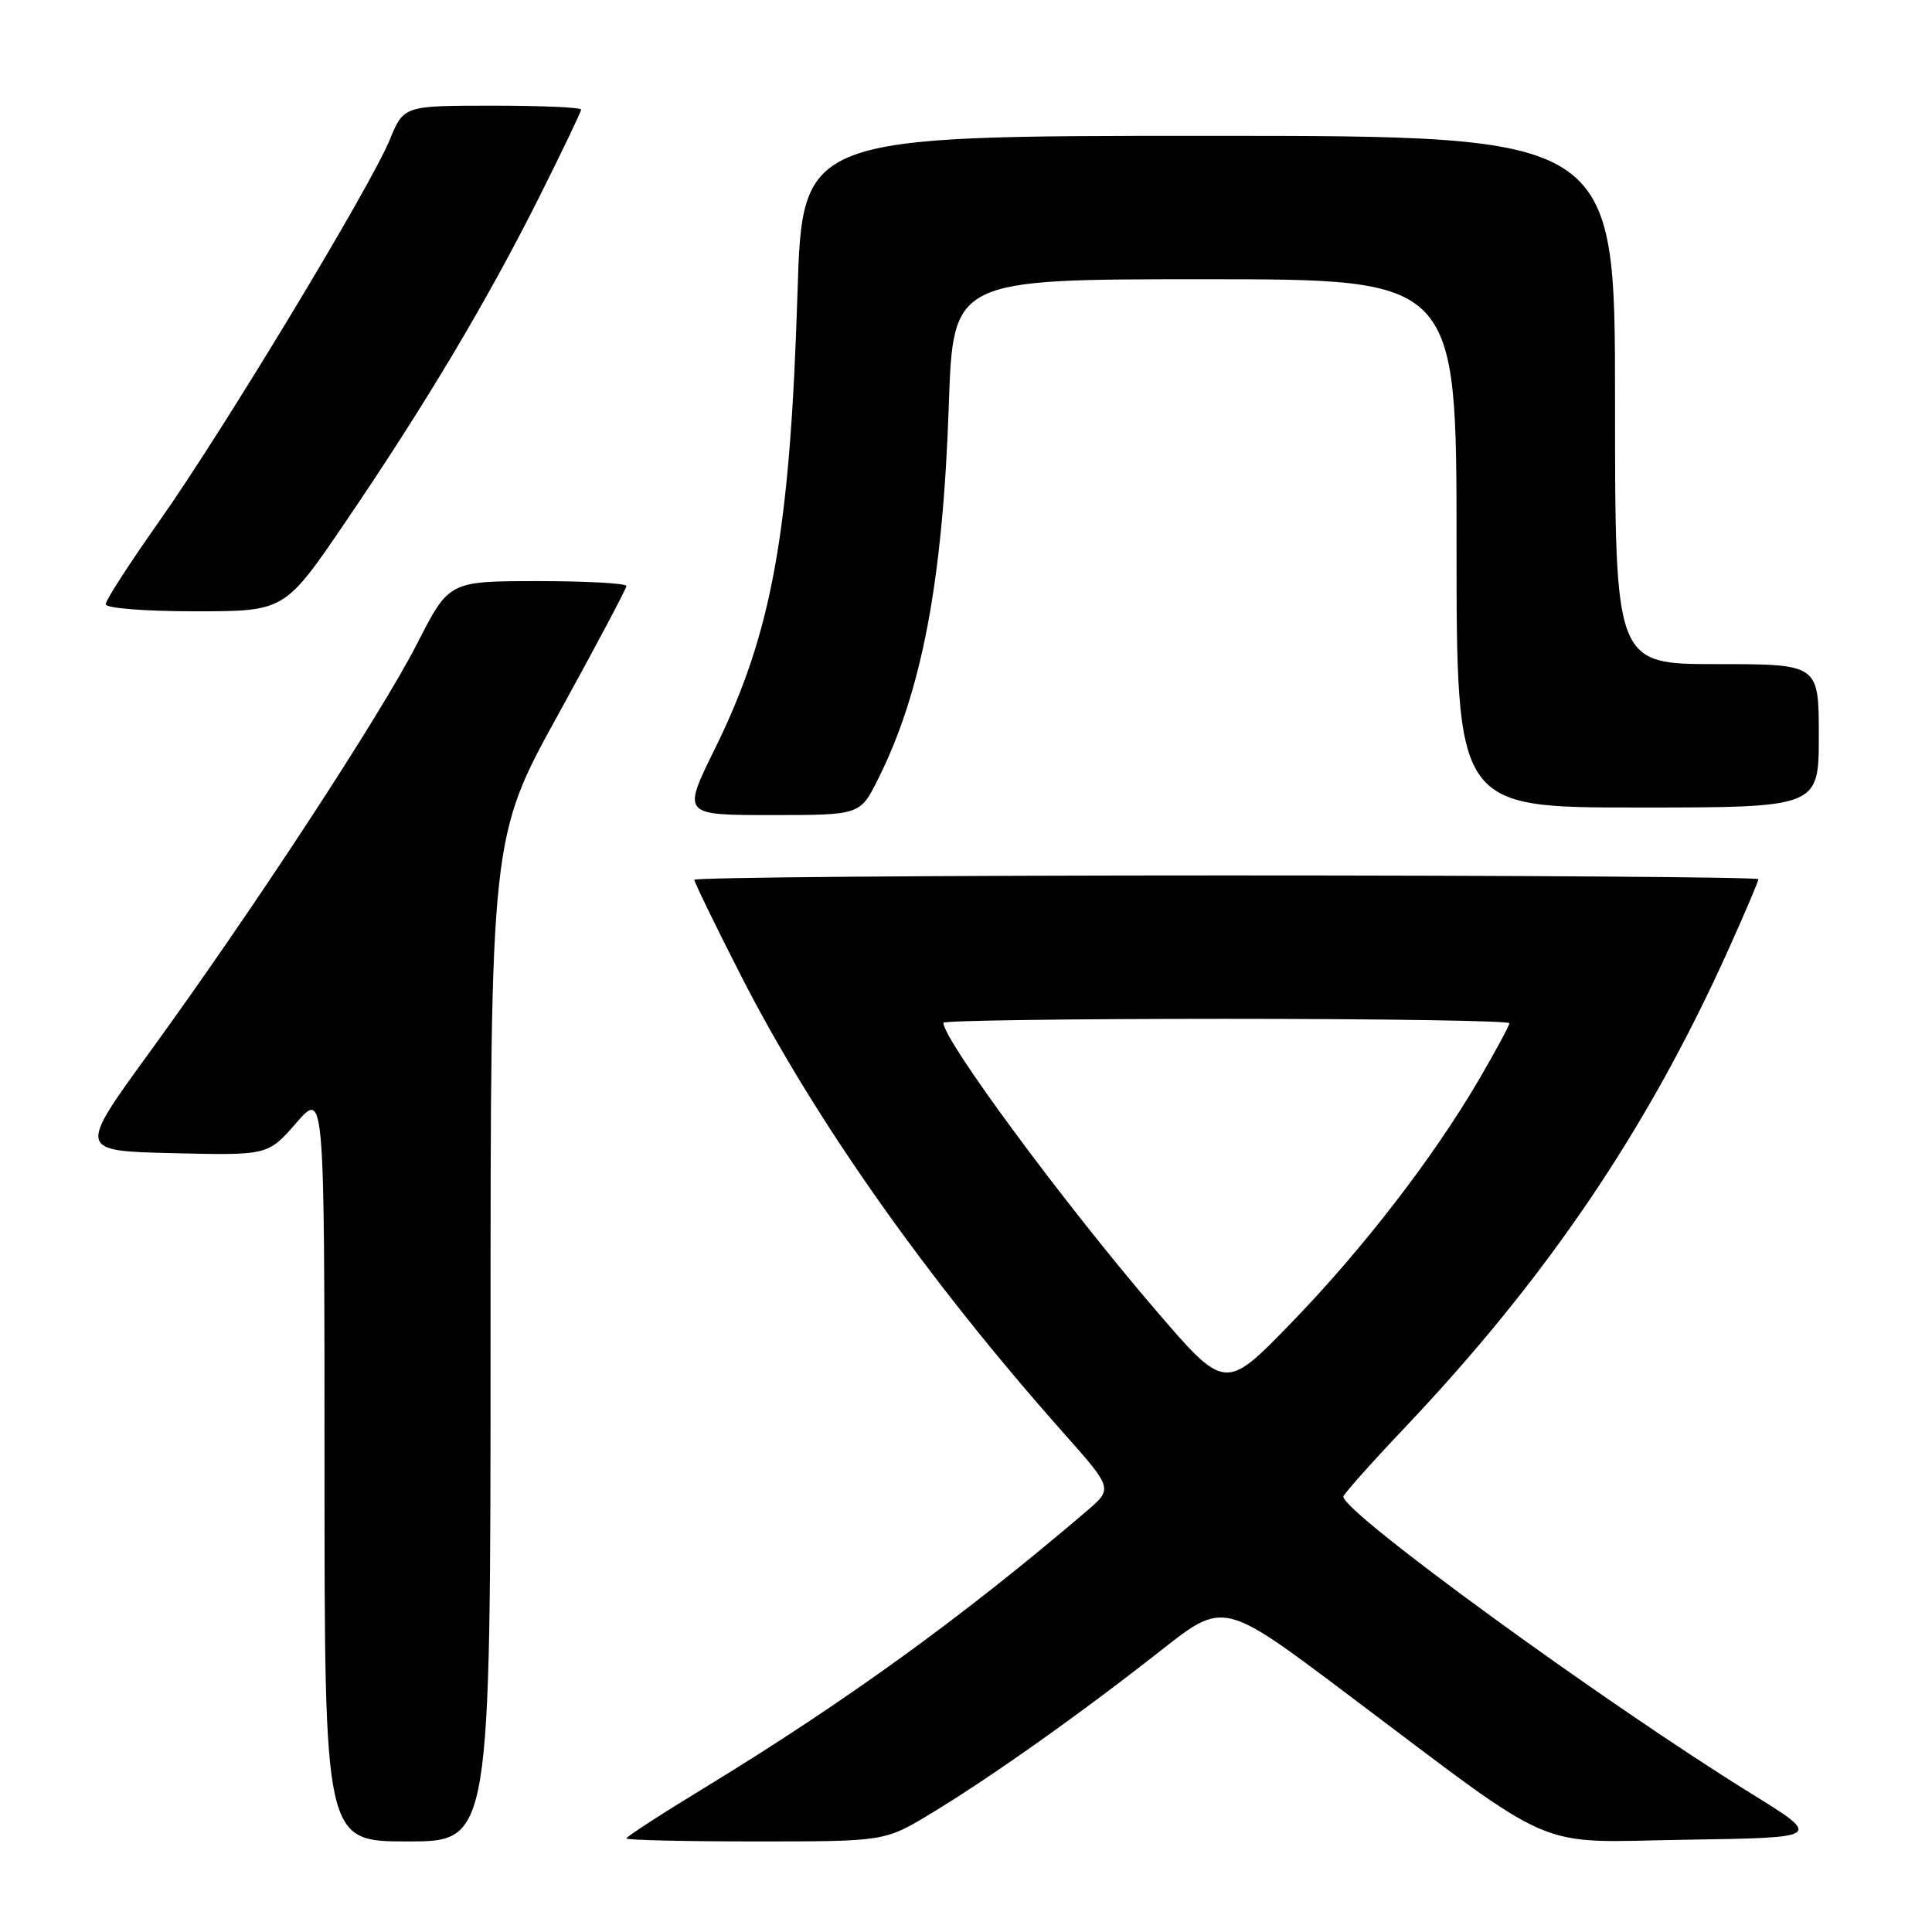 <?xml version="1.0" encoding="UTF-8" standalone="no"?>
<!DOCTYPE svg PUBLIC "-//W3C//DTD SVG 1.1//EN" "http://www.w3.org/Graphics/SVG/1.1/DTD/svg11.dtd" >
<svg xmlns="http://www.w3.org/2000/svg" xmlns:xlink="http://www.w3.org/1999/xlink" version="1.1" viewBox="0 0 256 256">
 <g >
 <path fill="currentColor"
d=" M 65.00 177.46 C 65.00 110.93 65.00 110.93 74.00 94.61 C 78.95 85.63 83.00 78.00 83.00 77.65 C 83.00 77.29 77.71 77.00 71.25 77.00 C 59.50 77.01 59.50 77.01 55.29 85.25 C 50.43 94.75 33.51 120.61 19.77 139.50 C 10.32 152.50 10.32 152.50 22.91 152.80 C 35.50 153.10 35.50 153.10 39.25 148.80 C 42.99 144.50 42.99 144.50 43.00 194.25 C 43.00 244.00 43.00 244.00 54.00 244.00 C 65.00 244.00 65.00 244.00 65.00 177.46 Z  M 123.37 240.29 C 131.28 235.51 143.32 226.97 153.82 218.70 C 162.13 212.15 162.13 212.15 178.33 224.33 C 207.10 245.95 202.78 244.09 223.54 243.77 C 241.49 243.50 241.49 243.50 231.99 237.62 C 212.48 225.54 178.00 200.44 178.00 198.31 C 178.00 198.01 181.68 193.88 186.18 189.13 C 205.01 169.26 218.32 149.59 229.01 125.86 C 231.20 120.99 233.00 116.77 233.00 116.50 C 233.00 116.22 201.28 116.00 162.50 116.00 C 123.72 116.00 92.00 116.26 92.00 116.58 C 92.00 116.89 94.74 122.53 98.09 129.10 C 107.88 148.31 122.79 169.45 140.92 189.87 C 147.47 197.25 147.47 197.25 143.98 200.23 C 127.59 214.24 112.05 225.49 93.25 236.95 C 87.61 240.38 83.00 243.38 83.00 243.60 C 83.00 243.82 90.70 244.00 100.12 244.00 C 117.24 244.00 117.24 244.00 123.37 240.29 Z  M 116.34 103.25 C 122.15 91.65 124.92 77.06 125.72 53.75 C 126.29 37.00 126.29 37.00 159.65 37.00 C 193.00 37.00 193.00 37.00 193.00 72.00 C 193.00 107.00 193.00 107.00 217.00 107.00 C 241.00 107.00 241.00 107.00 241.00 97.50 C 241.00 88.00 241.00 88.00 227.50 88.00 C 214.00 88.00 214.00 88.00 214.00 53.00 C 214.00 18.00 214.00 18.00 160.16 18.00 C 106.32 18.00 106.32 18.00 105.67 38.86 C 104.68 70.67 102.28 83.89 94.71 99.25 C 90.40 108.00 90.40 108.00 102.18 108.00 C 113.97 108.00 113.97 108.00 116.34 103.25 Z  M 45.72 69.25 C 56.32 53.67 64.50 39.96 71.37 26.27 C 74.47 20.09 77.00 14.80 77.00 14.52 C 77.00 14.23 71.71 14.00 65.25 14.00 C 53.50 14.01 53.50 14.01 51.65 18.51 C 49.05 24.82 29.56 57.08 21.08 69.10 C 17.19 74.61 14.00 79.55 14.00 80.06 C 14.00 80.59 19.15 81.00 25.86 81.00 C 37.72 81.00 37.72 81.00 45.72 69.25 Z  M 153.05 173.50 C 140.93 159.38 125.00 137.81 125.00 135.52 C 125.00 135.23 141.88 135.00 162.50 135.00 C 183.12 135.00 200.00 135.26 200.00 135.58 C 200.00 135.89 198.21 139.21 196.03 142.95 C 189.93 153.39 180.59 165.50 171.02 175.37 C 162.33 184.32 162.33 184.32 153.05 173.50 Z "/>
</g>
</svg>